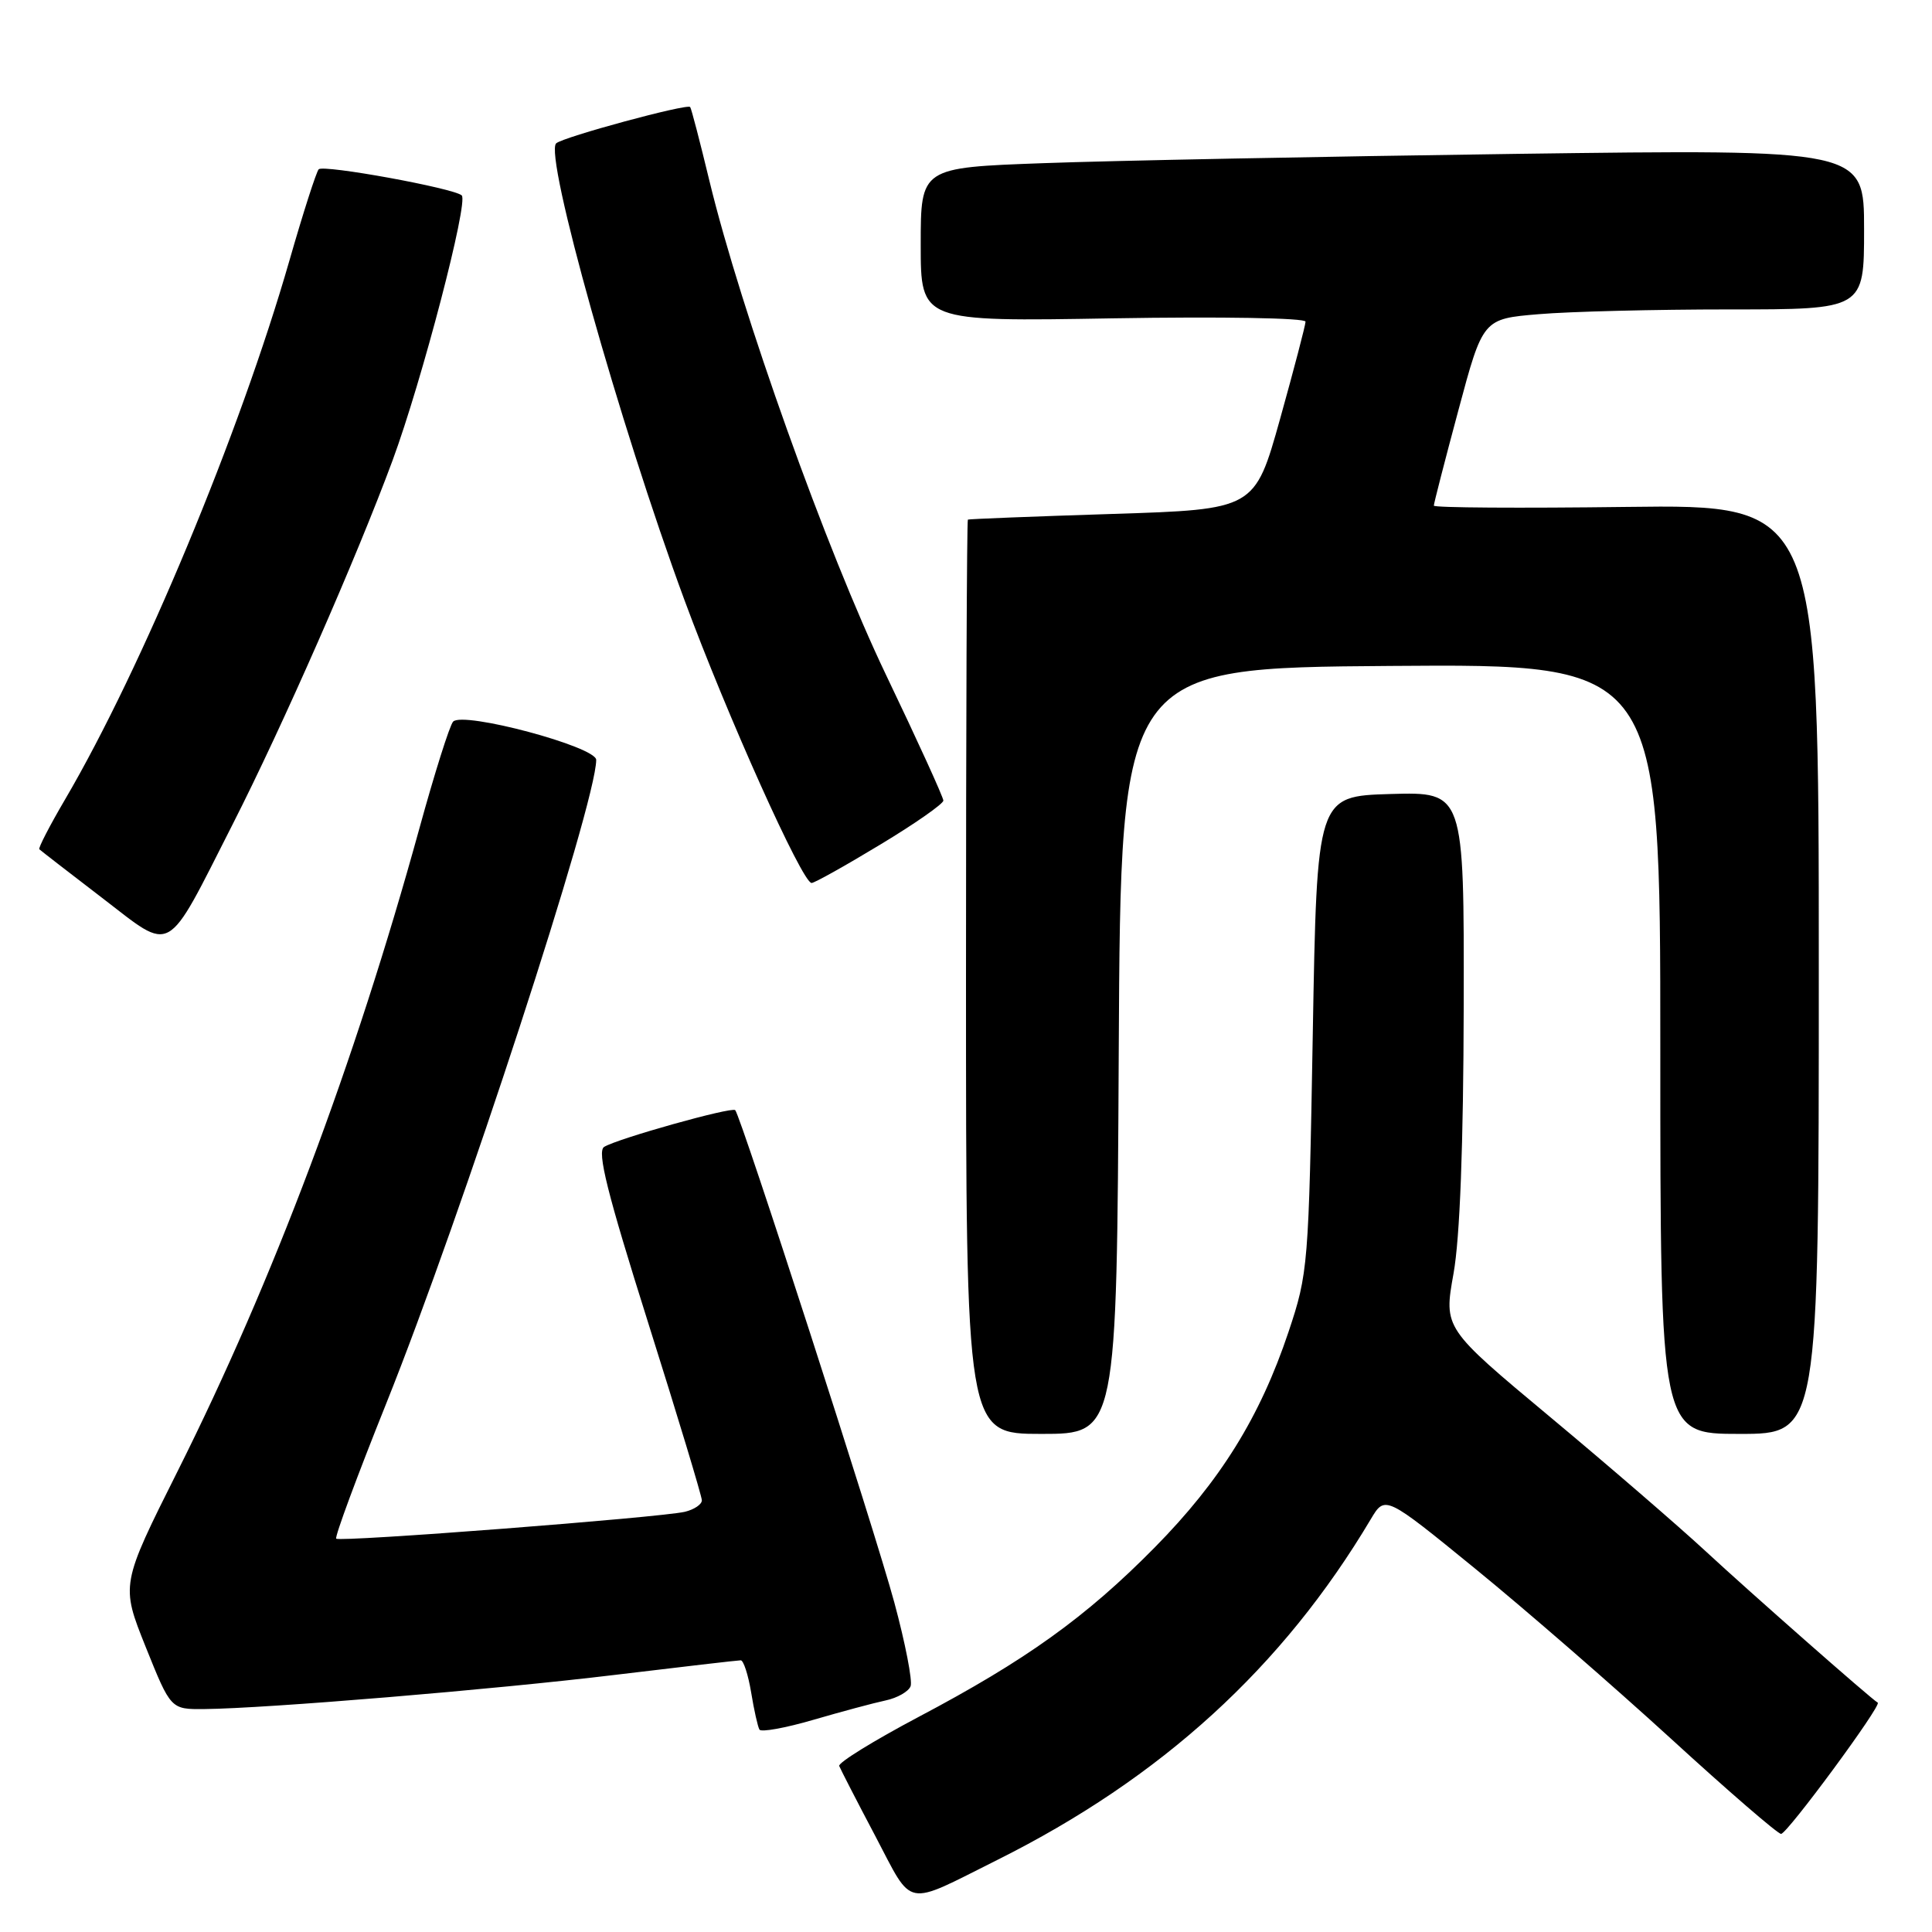 <?xml version="1.0" encoding="UTF-8" standalone="no"?>
<!DOCTYPE svg PUBLIC "-//W3C//DTD SVG 1.1//EN" "http://www.w3.org/Graphics/SVG/1.1/DTD/svg11.dtd" >
<svg xmlns="http://www.w3.org/2000/svg" xmlns:xlink="http://www.w3.org/1999/xlink" version="1.1" viewBox="0 0 256 256">
 <g >
 <path fill="currentColor"
d=" M 132.15 246.45 C 153.89 235.59 169.95 220.94 181.63 201.31 C 183.53 198.12 183.53 198.12 195.51 207.89 C 202.11 213.27 213.73 223.37 221.35 230.33 C 228.96 237.30 235.56 243.00 236.00 243.00 C 236.81 243.00 249.39 225.93 248.81 225.61 C 247.98 225.16 231.74 210.86 225.99 205.53 C 222.41 202.22 213.14 194.21 205.39 187.75 C 191.30 176.00 191.30 176.00 192.60 168.75 C 193.45 163.99 193.91 151.78 193.95 133.21 C 194.00 104.93 194.00 104.93 184.25 105.21 C 174.50 105.50 174.50 105.50 173.95 137.00 C 173.41 167.77 173.34 168.69 170.73 176.50 C 166.96 187.76 161.69 196.24 153.00 205.05 C 143.90 214.28 135.94 219.99 121.70 227.51 C 115.77 230.65 111.04 233.57 111.20 234.00 C 111.37 234.43 113.51 238.61 115.98 243.28 C 121.07 252.95 119.68 252.68 132.15 246.45 Z  M 117.34 225.32 C 118.90 224.99 120.39 224.14 120.66 223.43 C 120.93 222.73 119.96 217.73 118.50 212.33 C 115.95 202.87 98.18 147.91 97.42 147.10 C 96.96 146.63 81.83 150.87 80.05 151.97 C 79.08 152.57 80.46 158.09 85.89 175.29 C 89.80 187.68 93.00 198.27 93.00 198.80 C 93.00 199.34 91.99 200.02 90.75 200.32 C 87.52 201.08 45.03 204.36 44.55 203.88 C 44.33 203.66 47.31 195.61 51.17 185.99 C 61.19 161.01 79.00 106.43 79.00 100.69 C 79.00 98.94 61.35 94.22 60.04 95.62 C 59.59 96.10 57.57 102.49 55.56 109.81 C 46.96 141.02 36.19 169.67 23.58 194.85 C 16.00 209.98 16.00 209.98 19.31 218.24 C 22.63 226.50 22.63 226.50 27.07 226.46 C 35.30 226.38 65.39 223.88 81.49 221.93 C 90.28 220.87 97.78 220.00 98.15 220.00 C 98.52 220.00 99.14 221.91 99.53 224.25 C 99.91 226.59 100.41 228.80 100.63 229.18 C 100.85 229.55 104.06 228.97 107.76 227.89 C 111.47 226.81 115.78 225.65 117.34 225.32 Z  M 148.24 139.25 C 148.50 88.50 148.50 88.50 184.25 88.24 C 220.00 87.97 220.00 87.97 220.00 138.99 C 220.00 190.00 220.00 190.00 230.50 190.00 C 241.00 190.00 241.00 190.00 241.00 128.42 C 241.00 66.85 241.00 66.85 215.50 67.17 C 201.47 67.35 190.00 67.28 189.99 67.00 C 189.99 66.72 191.45 61.04 193.24 54.38 C 196.49 42.25 196.49 42.25 203.90 41.63 C 207.97 41.28 219.33 41.00 229.15 41.00 C 247.00 41.00 247.00 41.00 247.00 30.38 C 247.00 19.77 247.00 19.77 200.75 20.39 C 175.31 20.74 147.19 21.29 138.25 21.62 C 122.00 22.21 122.00 22.21 122.00 32.42 C 122.00 42.62 122.00 42.62 147.50 42.18 C 161.82 41.94 172.99 42.13 172.99 42.62 C 172.98 43.10 171.46 48.90 169.62 55.50 C 166.26 67.50 166.26 67.50 147.38 68.10 C 137.00 68.43 128.39 68.77 128.25 68.85 C 128.11 68.93 128.00 96.22 128.00 129.50 C 128.00 190.00 128.00 190.00 137.99 190.00 C 147.98 190.00 147.98 190.00 148.24 139.25 Z  M 30.83 109.22 C 37.47 96.16 47.23 73.95 52.02 61.00 C 55.90 50.49 62.11 26.72 61.18 25.89 C 60.11 24.93 42.88 21.79 42.23 22.43 C 41.92 22.75 40.16 28.21 38.34 34.56 C 31.76 57.43 18.81 88.54 8.64 105.90 C 6.59 109.39 5.05 112.38 5.21 112.53 C 5.37 112.69 9.10 115.58 13.50 118.95 C 23.04 126.26 21.82 126.95 30.83 109.22 Z  M 116.61 111.93 C 121.23 109.15 125.00 106.51 125.00 106.08 C 125.00 105.65 121.58 98.14 117.39 89.40 C 109.51 72.93 98.19 41.26 94.01 24.00 C 92.75 18.77 91.60 14.35 91.45 14.18 C 91.06 13.70 74.63 18.15 73.70 18.99 C 72.06 20.46 82.10 56.22 90.69 79.50 C 96.34 94.80 106.31 117.00 107.54 117.00 C 107.92 117.00 112.00 114.72 116.61 111.93 Z "/>
</g>
</svg>